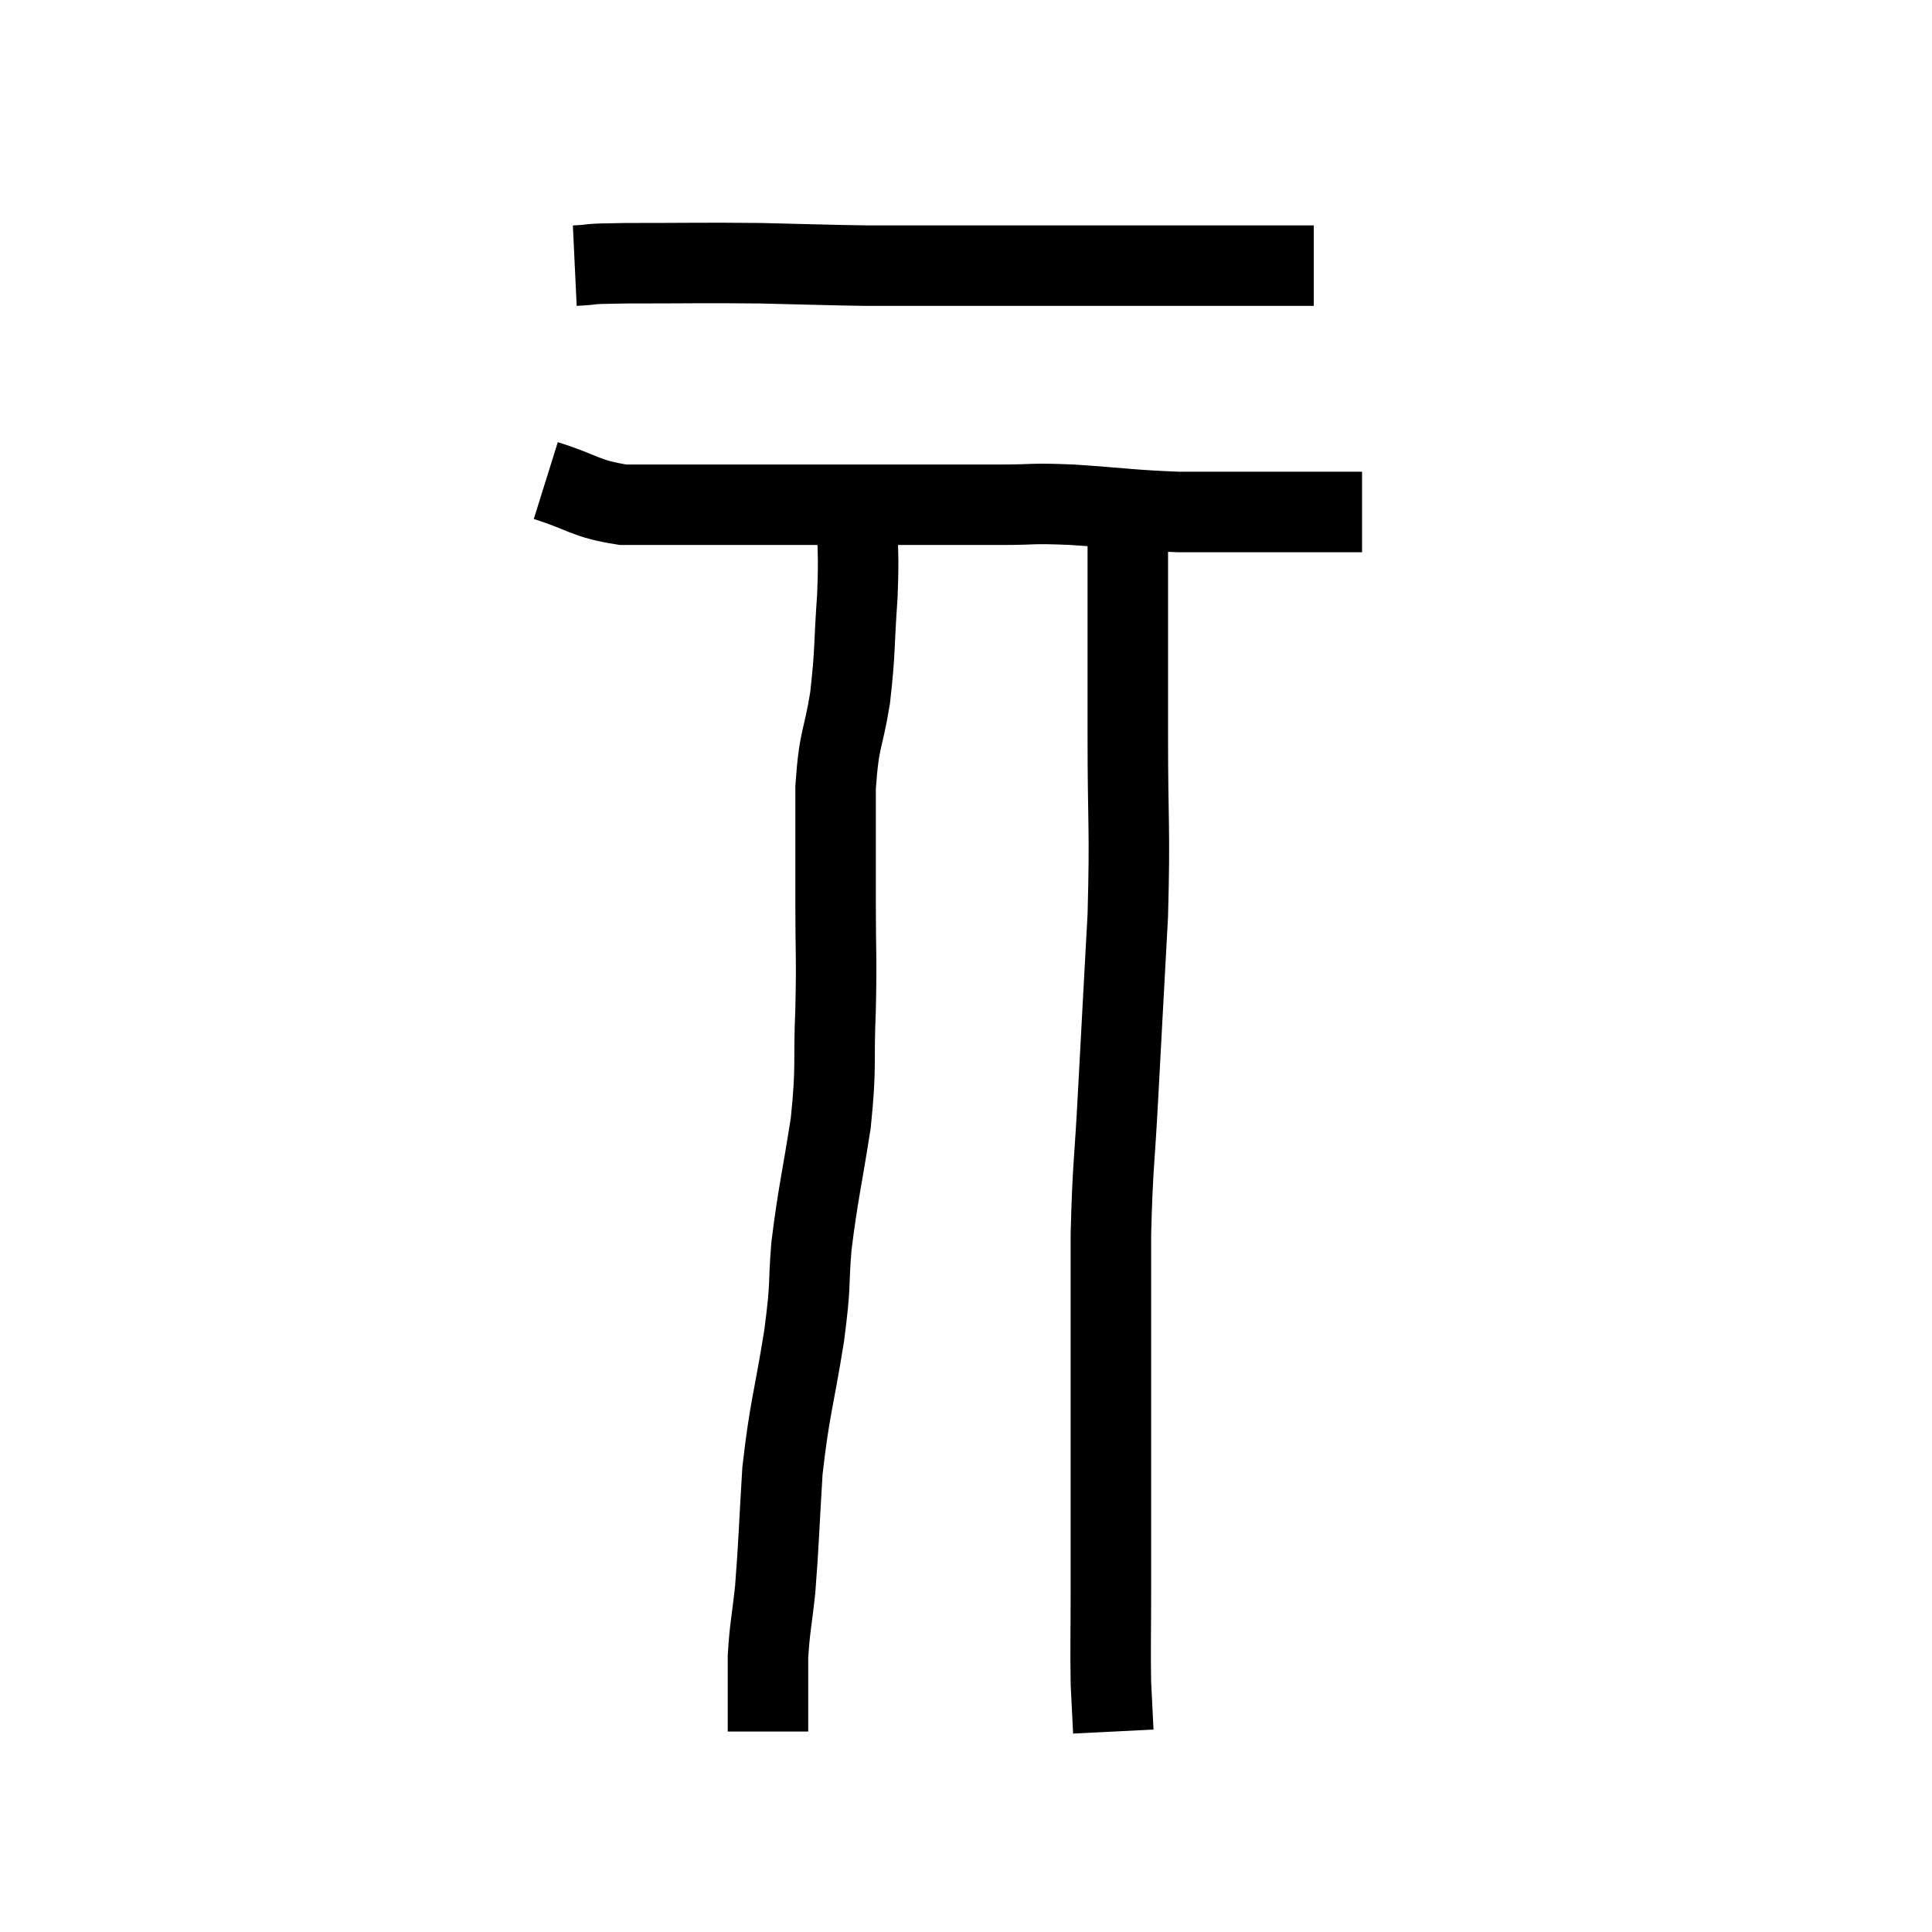 <svg width="48" height="48" viewBox="0 0 48 48" xmlns="http://www.w3.org/2000/svg"><path d="M 14.28 6.6 C 14.91 6.57, 14.385 6.555, 15.54 6.54 C 17.22 6.54, 17.4 6.525, 18.9 6.54 C 20.22 6.57, 20.52 6.585, 21.54 6.6 C 22.26 6.6, 22.05 6.6, 22.98 6.6 C 24.12 6.6, 24.225 6.6, 25.26 6.6 C 26.19 6.6, 26.265 6.6, 27.12 6.6 C 27.9 6.6, 28.065 6.6, 28.68 6.6 C 29.13 6.6, 29.115 6.6, 29.58 6.6 C 30.06 6.6, 30.12 6.6, 30.54 6.6 C 30.9 6.6, 30.84 6.6, 31.26 6.6 C 31.74 6.6, 31.875 6.6, 32.22 6.6 C 32.43 6.6, 32.535 6.6, 32.64 6.6 L 32.64 6.6" fill="none" stroke="black" stroke-width="2"></path><path d="M 13.56 11.94 C 14.52 12.24, 14.52 12.39, 15.48 12.54 C 16.44 12.54, 16.245 12.54, 17.4 12.54 C 18.75 12.54, 18.765 12.54, 20.1 12.54 C 21.42 12.54, 21.54 12.54, 22.74 12.54 C 23.82 12.54, 23.925 12.54, 24.9 12.54 C 25.77 12.54, 25.545 12.495, 26.64 12.54 C 27.96 12.63, 28.11 12.675, 29.28 12.72 C 30.3 12.72, 30.45 12.72, 31.32 12.72 C 32.04 12.72, 32.295 12.72, 32.76 12.72 C 32.97 12.72, 32.91 12.72, 33.18 12.72 L 33.84 12.72" fill="none" stroke="black" stroke-width="2"></path><path d="M 21.3 12.78 C 21.3 13.8, 21.345 13.68, 21.3 14.82 C 21.21 16.08, 21.255 16.155, 21.12 17.34 C 20.94 18.45, 20.85 18.285, 20.76 19.56 C 20.76 21, 20.76 21.06, 20.76 22.44 C 20.76 23.76, 20.79 23.715, 20.76 25.08 C 20.7 26.49, 20.79 26.43, 20.64 27.9 C 20.4 29.43, 20.325 29.64, 20.16 30.96 C 20.07 32.07, 20.16 31.785, 19.98 33.18 C 19.71 34.86, 19.62 34.965, 19.44 36.54 C 19.35 38.01, 19.35 38.325, 19.26 39.48 C 19.17 40.32, 19.125 40.425, 19.08 41.16 C 19.08 41.79, 19.08 41.955, 19.08 42.42 C 19.08 42.72, 19.08 42.87, 19.08 43.02 C 19.08 43.02, 19.08 43.02, 19.08 43.02 L 19.08 43.02" fill="none" stroke="black" stroke-width="2"></path><path d="M 28.02 12.24 C 28.02 12.9, 28.02 12.045, 28.02 13.56 C 28.02 15.93, 28.02 16.005, 28.02 18.3 C 28.02 20.52, 28.08 20.52, 28.02 22.74 C 27.9 24.96, 27.885 25.2, 27.78 27.18 C 27.69 28.92, 27.645 28.905, 27.6 30.66 C 27.6 32.43, 27.6 32.85, 27.6 34.2 C 27.6 35.13, 27.6 35.22, 27.6 36.06 C 27.6 36.81, 27.6 36.705, 27.6 37.56 C 27.6 38.52, 27.6 38.415, 27.6 39.48 C 27.6 40.65, 27.585 40.935, 27.6 41.82 C 27.63 42.42, 27.645 42.72, 27.66 43.02 C 27.66 43.02, 27.66 43.02, 27.66 43.02 C 27.66 43.02, 27.66 43.02, 27.66 43.02 L 27.66 43.02" fill="none" stroke="black" stroke-width="2"></path></svg>